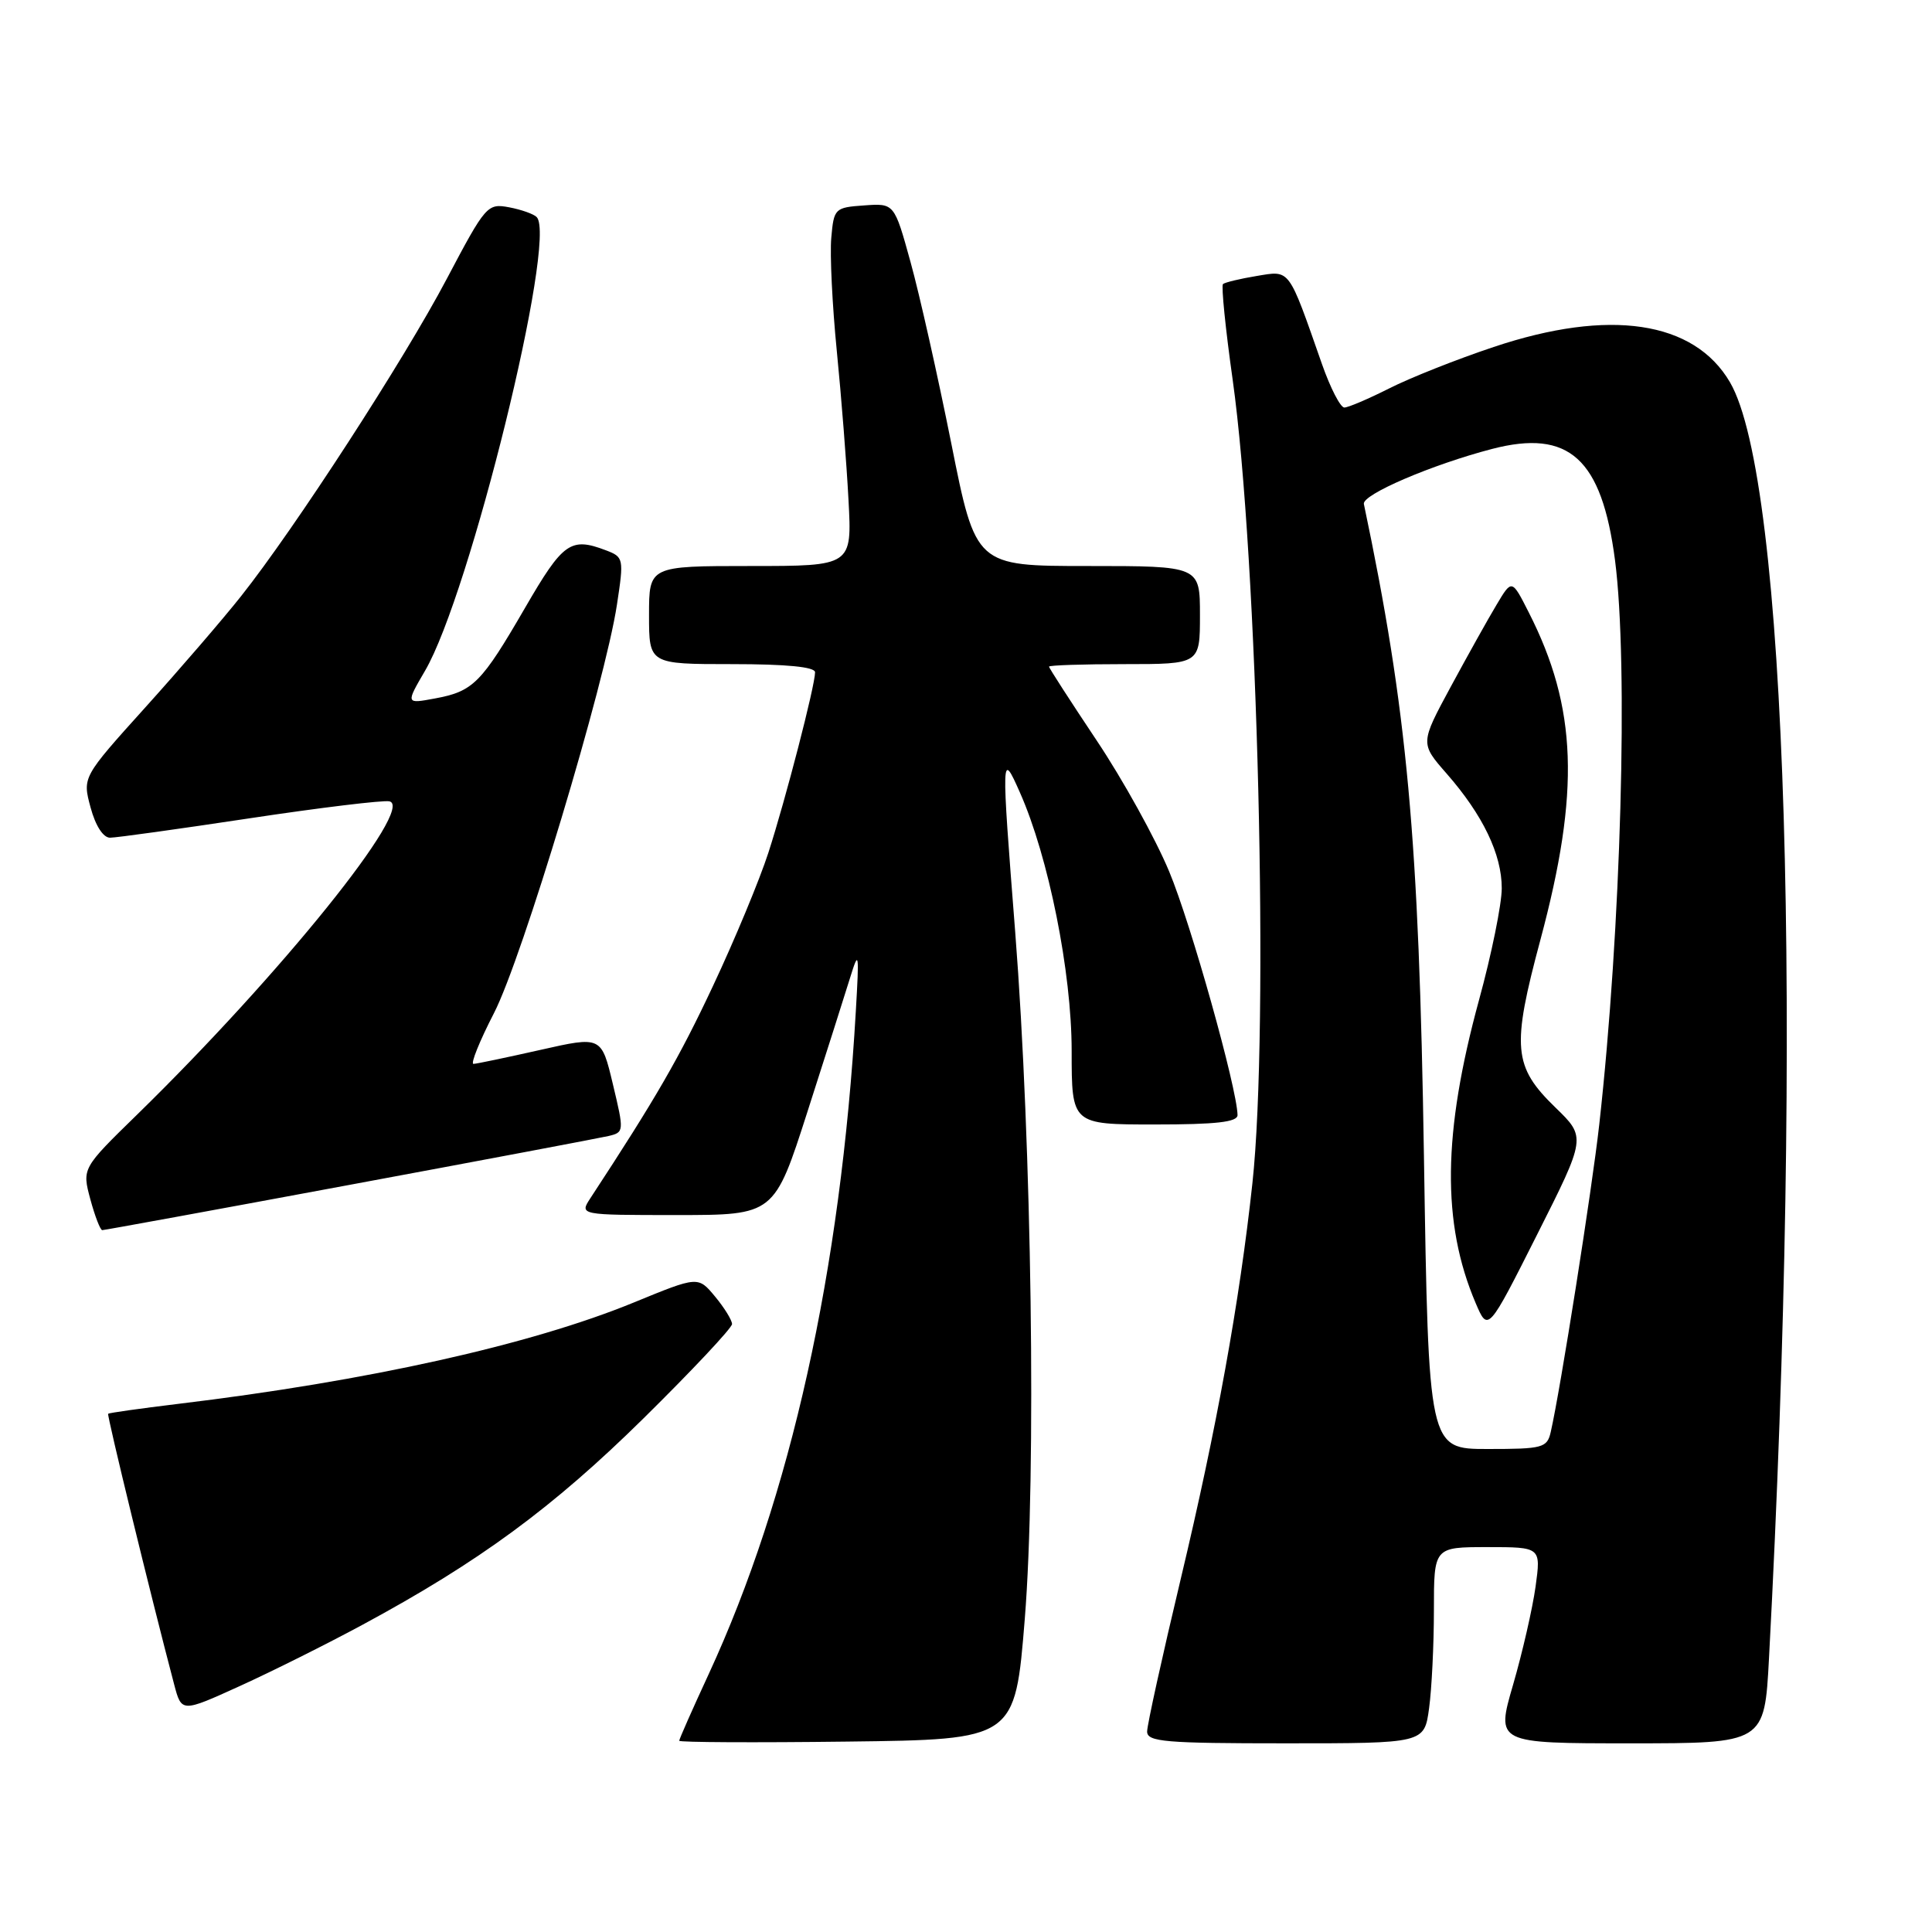 <?xml version="1.0" encoding="UTF-8" standalone="no"?>
<!DOCTYPE svg PUBLIC "-//W3C//DTD SVG 1.1//EN" "http://www.w3.org/Graphics/SVG/1.1/DTD/svg11.dtd" >
<svg xmlns="http://www.w3.org/2000/svg" xmlns:xlink="http://www.w3.org/1999/xlink" version="1.1" viewBox="0 0 256 256">
 <g >
 <path fill="currentColor"
d=" M 135.79 214.50 C 137.33 195.35 136.72 151.68 134.52 123.50 C 132.66 99.74 132.67 99.43 135.14 105.00 C 138.94 113.55 142.00 128.81 142.00 139.25 C 142.00 149.00 142.00 149.00 153.00 149.00 C 161.15 149.00 163.99 148.68 163.98 147.75 C 163.91 144.17 157.81 122.40 154.93 115.50 C 153.11 111.12 148.78 103.30 145.31 98.11 C 141.84 92.91 139.00 88.52 139.00 88.33 C 139.00 88.15 143.50 88.00 149.00 88.00 C 159.00 88.00 159.00 88.00 159.00 81.50 C 159.00 75.00 159.00 75.00 144.14 75.00 C 129.29 75.00 129.29 75.00 126.05 58.75 C 124.26 49.81 121.84 39.00 120.65 34.72 C 118.50 26.93 118.50 26.93 114.50 27.22 C 110.62 27.49 110.49 27.62 110.15 31.50 C 109.95 33.70 110.28 40.45 110.88 46.50 C 111.48 52.55 112.18 61.44 112.43 66.25 C 112.90 75.00 112.90 75.00 99.45 75.00 C 86.00 75.00 86.00 75.00 86.00 81.50 C 86.00 88.00 86.00 88.00 97.00 88.00 C 104.23 88.00 108.00 88.37 108.00 89.08 C 108.00 90.84 104.09 105.96 101.81 113.00 C 100.65 116.58 97.36 124.51 94.48 130.63 C 90.00 140.18 86.91 145.52 78.24 158.75 C 76.77 161.00 76.77 161.00 89.68 161.00 C 102.60 161.00 102.60 161.00 107.01 147.25 C 109.44 139.69 111.98 131.70 112.66 129.50 C 113.80 125.81 113.86 126.15 113.40 134.00 C 111.41 168.40 104.77 198.32 93.90 221.84 C 91.75 226.48 90.00 230.45 90.00 230.66 C 90.00 230.87 100.01 230.92 112.25 230.77 C 134.50 230.50 134.50 230.50 135.79 214.50 Z  M 189.36 226.36 C 189.71 223.81 190.00 217.96 190.00 213.36 C 190.00 205.00 190.00 205.00 197.09 205.00 C 204.19 205.00 204.19 205.00 203.47 210.24 C 203.07 213.12 201.73 218.97 200.49 223.24 C 198.23 231.00 198.23 231.00 216.02 231.00 C 233.80 231.00 233.80 231.00 234.40 219.75 C 238.94 134.61 236.77 63.56 229.23 50.65 C 224.47 42.51 213.25 40.84 197.91 45.98 C 193.02 47.61 186.78 50.09 184.05 51.48 C 181.31 52.86 178.64 54.00 178.13 54.00 C 177.61 54.00 176.28 51.41 175.17 48.25 C 170.66 35.37 171.00 35.83 166.51 36.57 C 164.31 36.93 162.30 37.42 162.05 37.64 C 161.81 37.87 162.38 43.56 163.33 50.28 C 166.66 73.99 168.19 136.10 165.95 156.79 C 164.25 172.49 161.22 189.24 156.46 209.19 C 154.01 219.46 152.00 228.57 152.00 229.44 C 152.00 230.80 154.37 231.00 170.36 231.00 C 188.73 231.00 188.73 231.00 189.36 226.36 Z  M 48.00 215.31 C 63.47 206.97 73.25 199.78 85.25 187.96 C 91.71 181.59 97.00 175.96 97.00 175.44 C 96.99 174.92 95.98 173.28 94.75 171.80 C 92.50 169.09 92.50 169.09 84.00 172.58 C 70.30 178.20 48.73 183.00 23.53 186.03 C 18.59 186.63 14.46 187.21 14.33 187.33 C 14.15 187.52 19.91 211.18 23.08 223.21 C 24.06 226.92 24.06 226.92 31.78 223.41 C 36.03 221.48 43.33 217.83 48.00 215.31 Z  M 46.27 157.01 C 63.99 153.72 79.45 150.80 80.62 150.53 C 82.70 150.04 82.71 149.93 81.21 143.66 C 79.69 137.29 79.69 137.29 71.59 139.12 C 67.14 140.12 63.16 140.96 62.74 140.97 C 62.32 140.99 63.54 137.96 65.45 134.25 C 69.19 127.01 80.18 90.50 81.75 80.11 C 82.68 74.01 82.64 73.81 80.29 72.92 C 75.61 71.14 74.61 71.85 69.59 80.51 C 63.78 90.53 62.71 91.61 57.63 92.55 C 53.76 93.27 53.76 93.27 56.32 88.88 C 62.25 78.75 73.84 31.66 71.12 28.77 C 70.75 28.37 69.10 27.78 67.47 27.47 C 64.58 26.93 64.36 27.18 59.21 36.93 C 53.53 47.71 39.05 70.04 31.94 79.00 C 29.54 82.03 23.83 88.66 19.25 93.74 C 10.92 102.98 10.92 102.98 12.00 106.99 C 12.65 109.41 13.67 111.00 14.58 111.00 C 15.41 111.00 23.73 109.84 33.07 108.43 C 42.41 107.02 50.75 106.01 51.59 106.18 C 55.08 106.90 37.22 129.08 18.20 147.66 C 10.87 154.81 10.87 154.81 11.97 158.91 C 12.58 161.16 13.29 163.00 13.55 163.00 C 13.82 163.00 28.54 160.31 46.27 157.01 Z  M 188.68 153.25 C 188.02 111.00 186.47 94.10 180.72 66.78 C 180.46 65.54 189.72 61.57 197.69 59.49 C 207.92 56.83 212.24 60.75 214.00 74.25 C 215.78 88.01 214.80 123.12 211.91 149.00 C 210.95 157.61 206.75 184.22 205.48 189.75 C 205.00 191.85 204.43 192.00 197.13 192.00 C 189.29 192.00 189.29 192.00 188.68 153.25 Z  M 206.11 146.76 C 200.50 141.32 200.28 138.81 204.12 124.50 C 209.38 104.87 208.99 93.77 202.57 81.15 C 200.33 76.73 200.33 76.73 198.31 80.12 C 197.19 81.98 194.46 86.88 192.23 91.00 C 188.18 98.50 188.18 98.50 191.68 102.50 C 196.49 107.99 199.00 113.21 198.99 117.71 C 198.99 119.79 197.64 126.45 195.98 132.50 C 191.16 150.16 191.02 162.07 195.53 172.66 C 197.17 176.50 197.17 176.50 203.67 163.60 C 210.17 150.70 210.17 150.70 206.11 146.76 Z "/>
</g>
</svg>